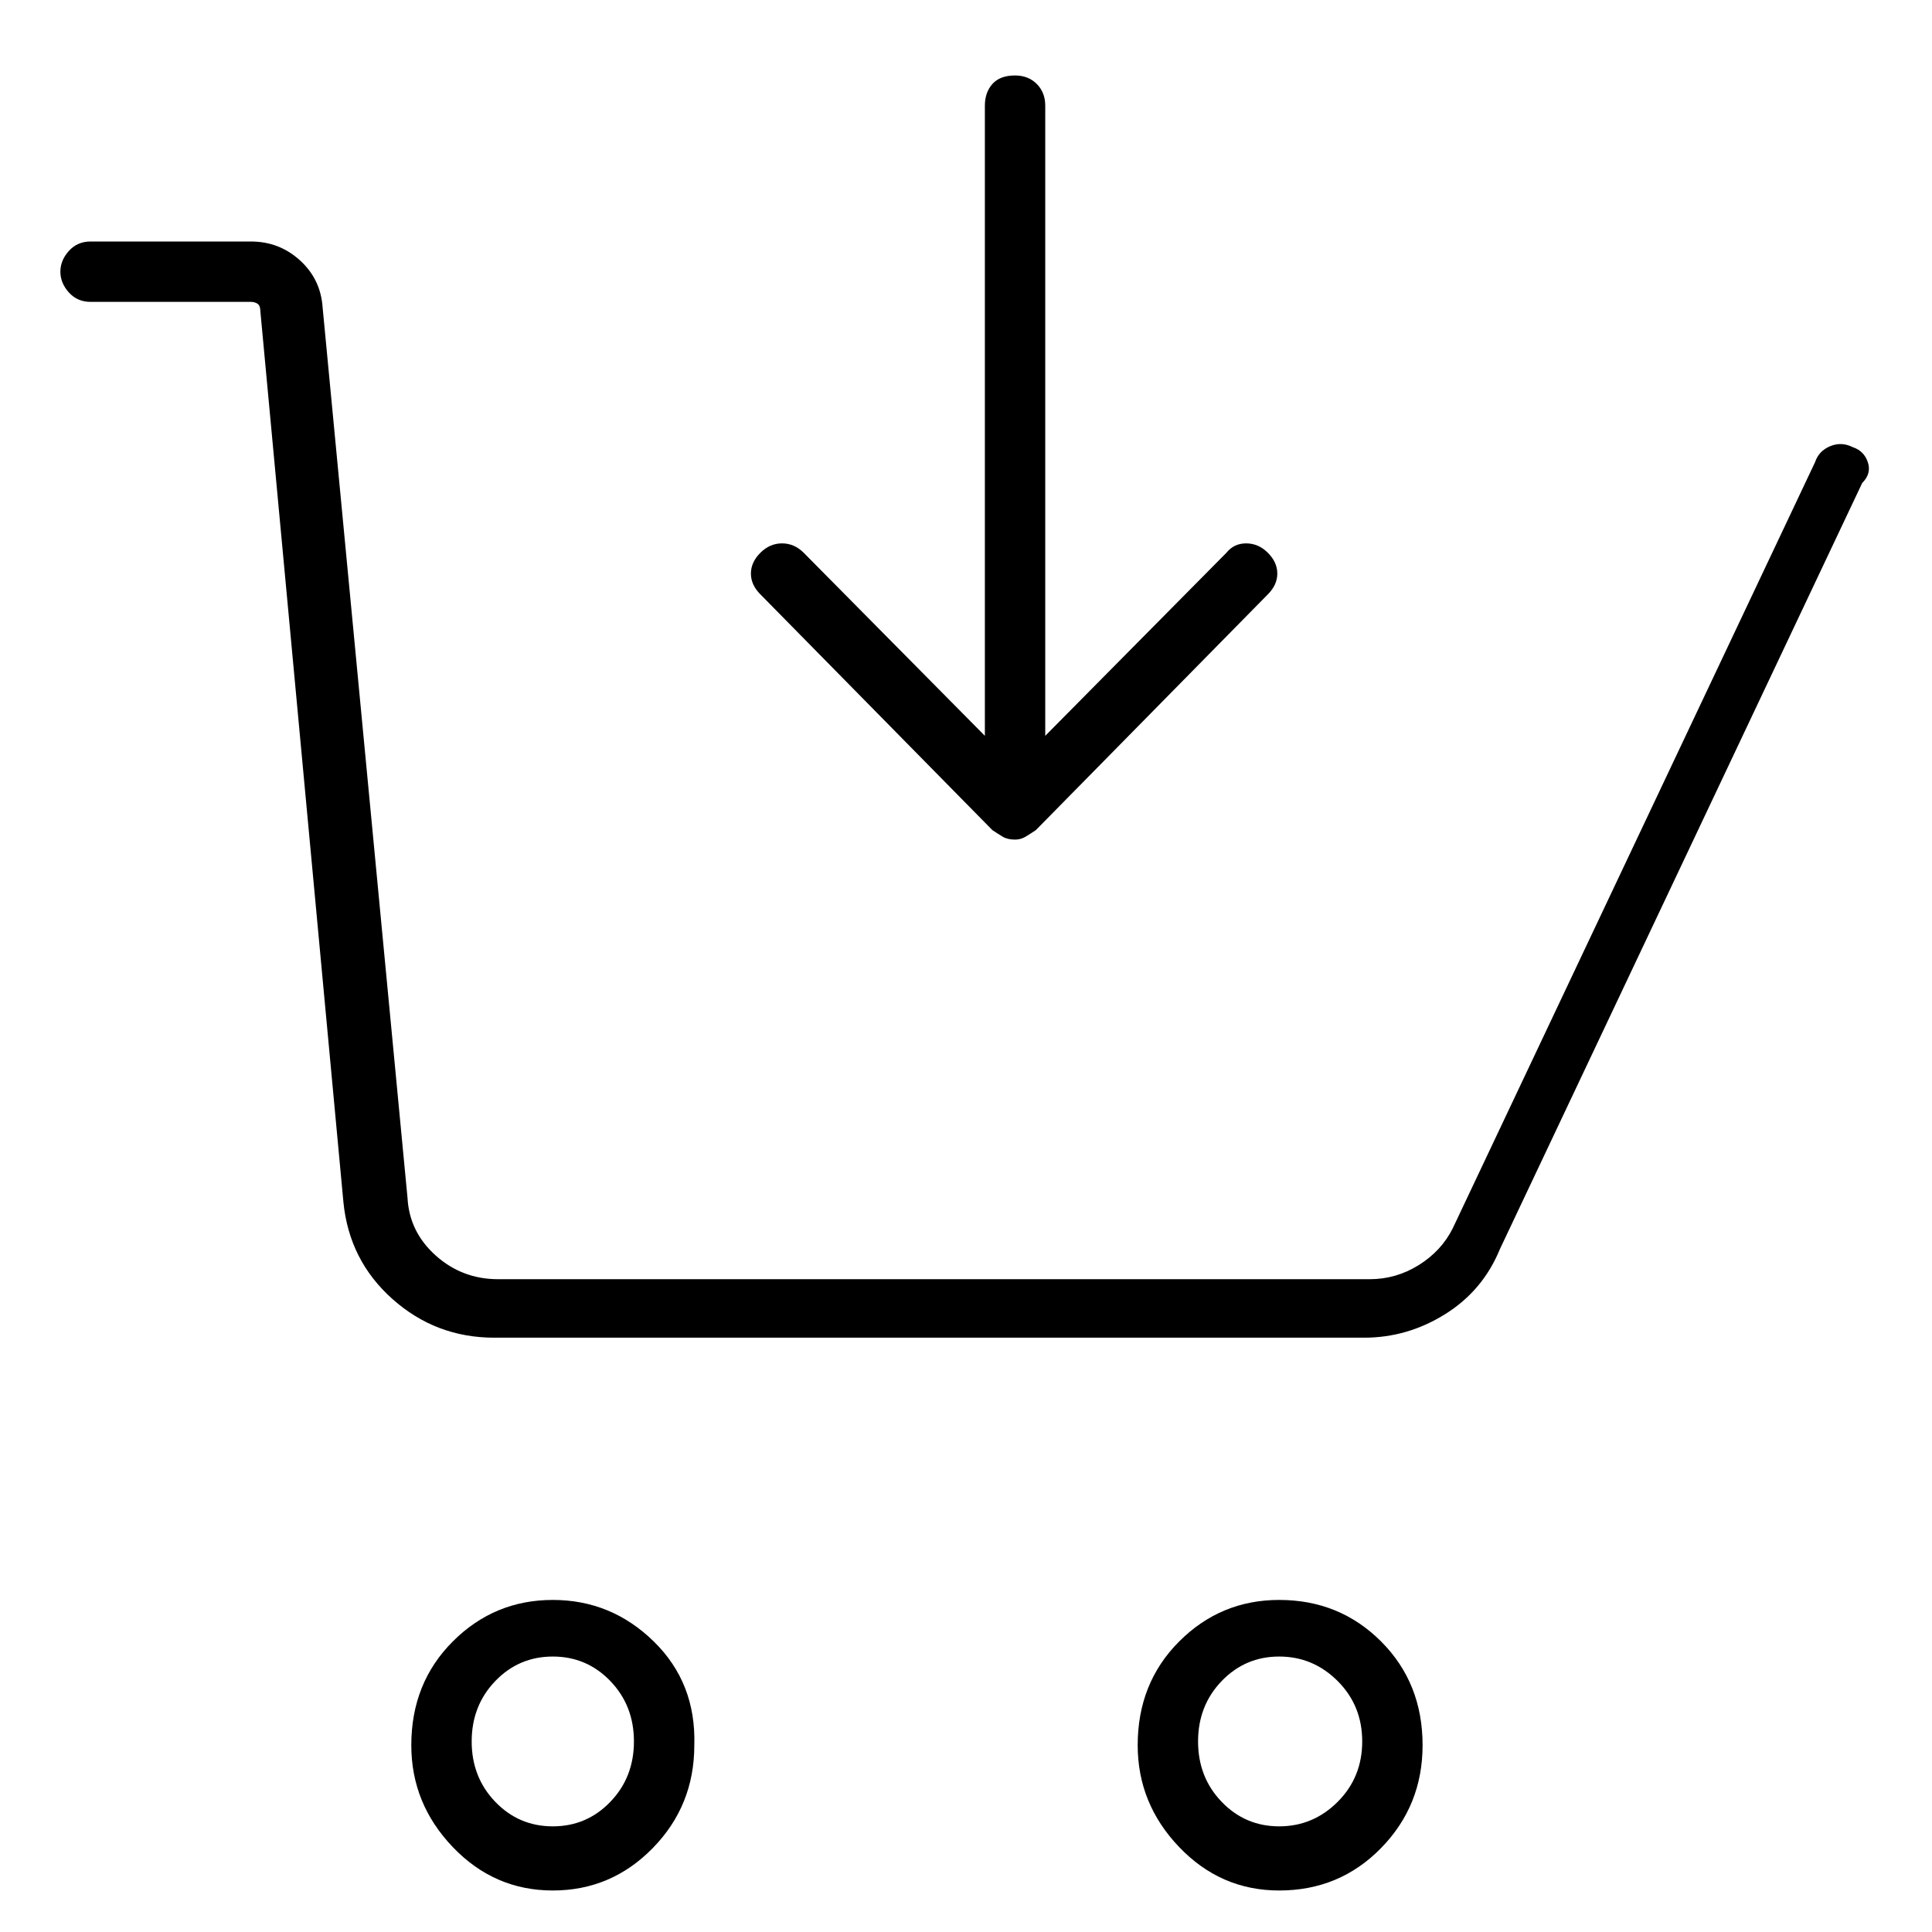<svg viewBox="0 0 1024 1024" xmlns="http://www.w3.org/2000/svg">
  <path transform="scale(1, -1) translate(0, -960)" fill="currentColor" d="M982 723q-6 3 -12 0.5t-8 -8.5l-192 -406q-6 -12 -18 -19.5t-26 -7.5h-462q-19 0 -33 12.5t-15 30.5l-45 472q-1 15 -12 25t-26 10h-85q-7 0 -11.5 -5t-4.5 -11t4.5 -11t11.5 -5h85q2 0 3.5 -1t1.5 -4l44 -472q3 -31 26 -51.5t54 -20.5h461q23 0 43 12.5t29 34.5l192 406 q5 5 3 11t-8 8v0zM293 112q-31 0 -53 -22t-22 -55q0 -31 22 -54t53 -23t53 22.5t22 54.5q1 33 -21.5 55t-53.5 22zM293 -8q-18 0 -30.5 13t-12.5 32t12.5 32t30.5 13t30.5 -13t12.5 -32t-12.5 -32t-30.5 -13zM678 112q-31 0 -53 -22t-22 -55q0 -31 22 -54t53 -23 q32 0 54 22.5t22 54.5q0 33 -22 55t-54 22zM678 -8q-18 0 -30.5 13t-12.5 32t12.5 32t30.5 13t31 -13t13 -32t-13 -32t-31 -13zM526 520q3 -2 5.5 -3.5t6.5 -1.5q3 0 5.5 1.5t5.5 3.5l123 125q5 5 5 11t-5 11t-11.5 5t-10.5 -5l-96 -97v334q0 7 -4.5 11.5t-11.5 4.5 q-8 0 -12 -4.5t-4 -11.5v-334l-96 97q-5 5 -11.5 5t-11.5 -5t-5 -11t5 -11l123 -125v0z" />
</svg>